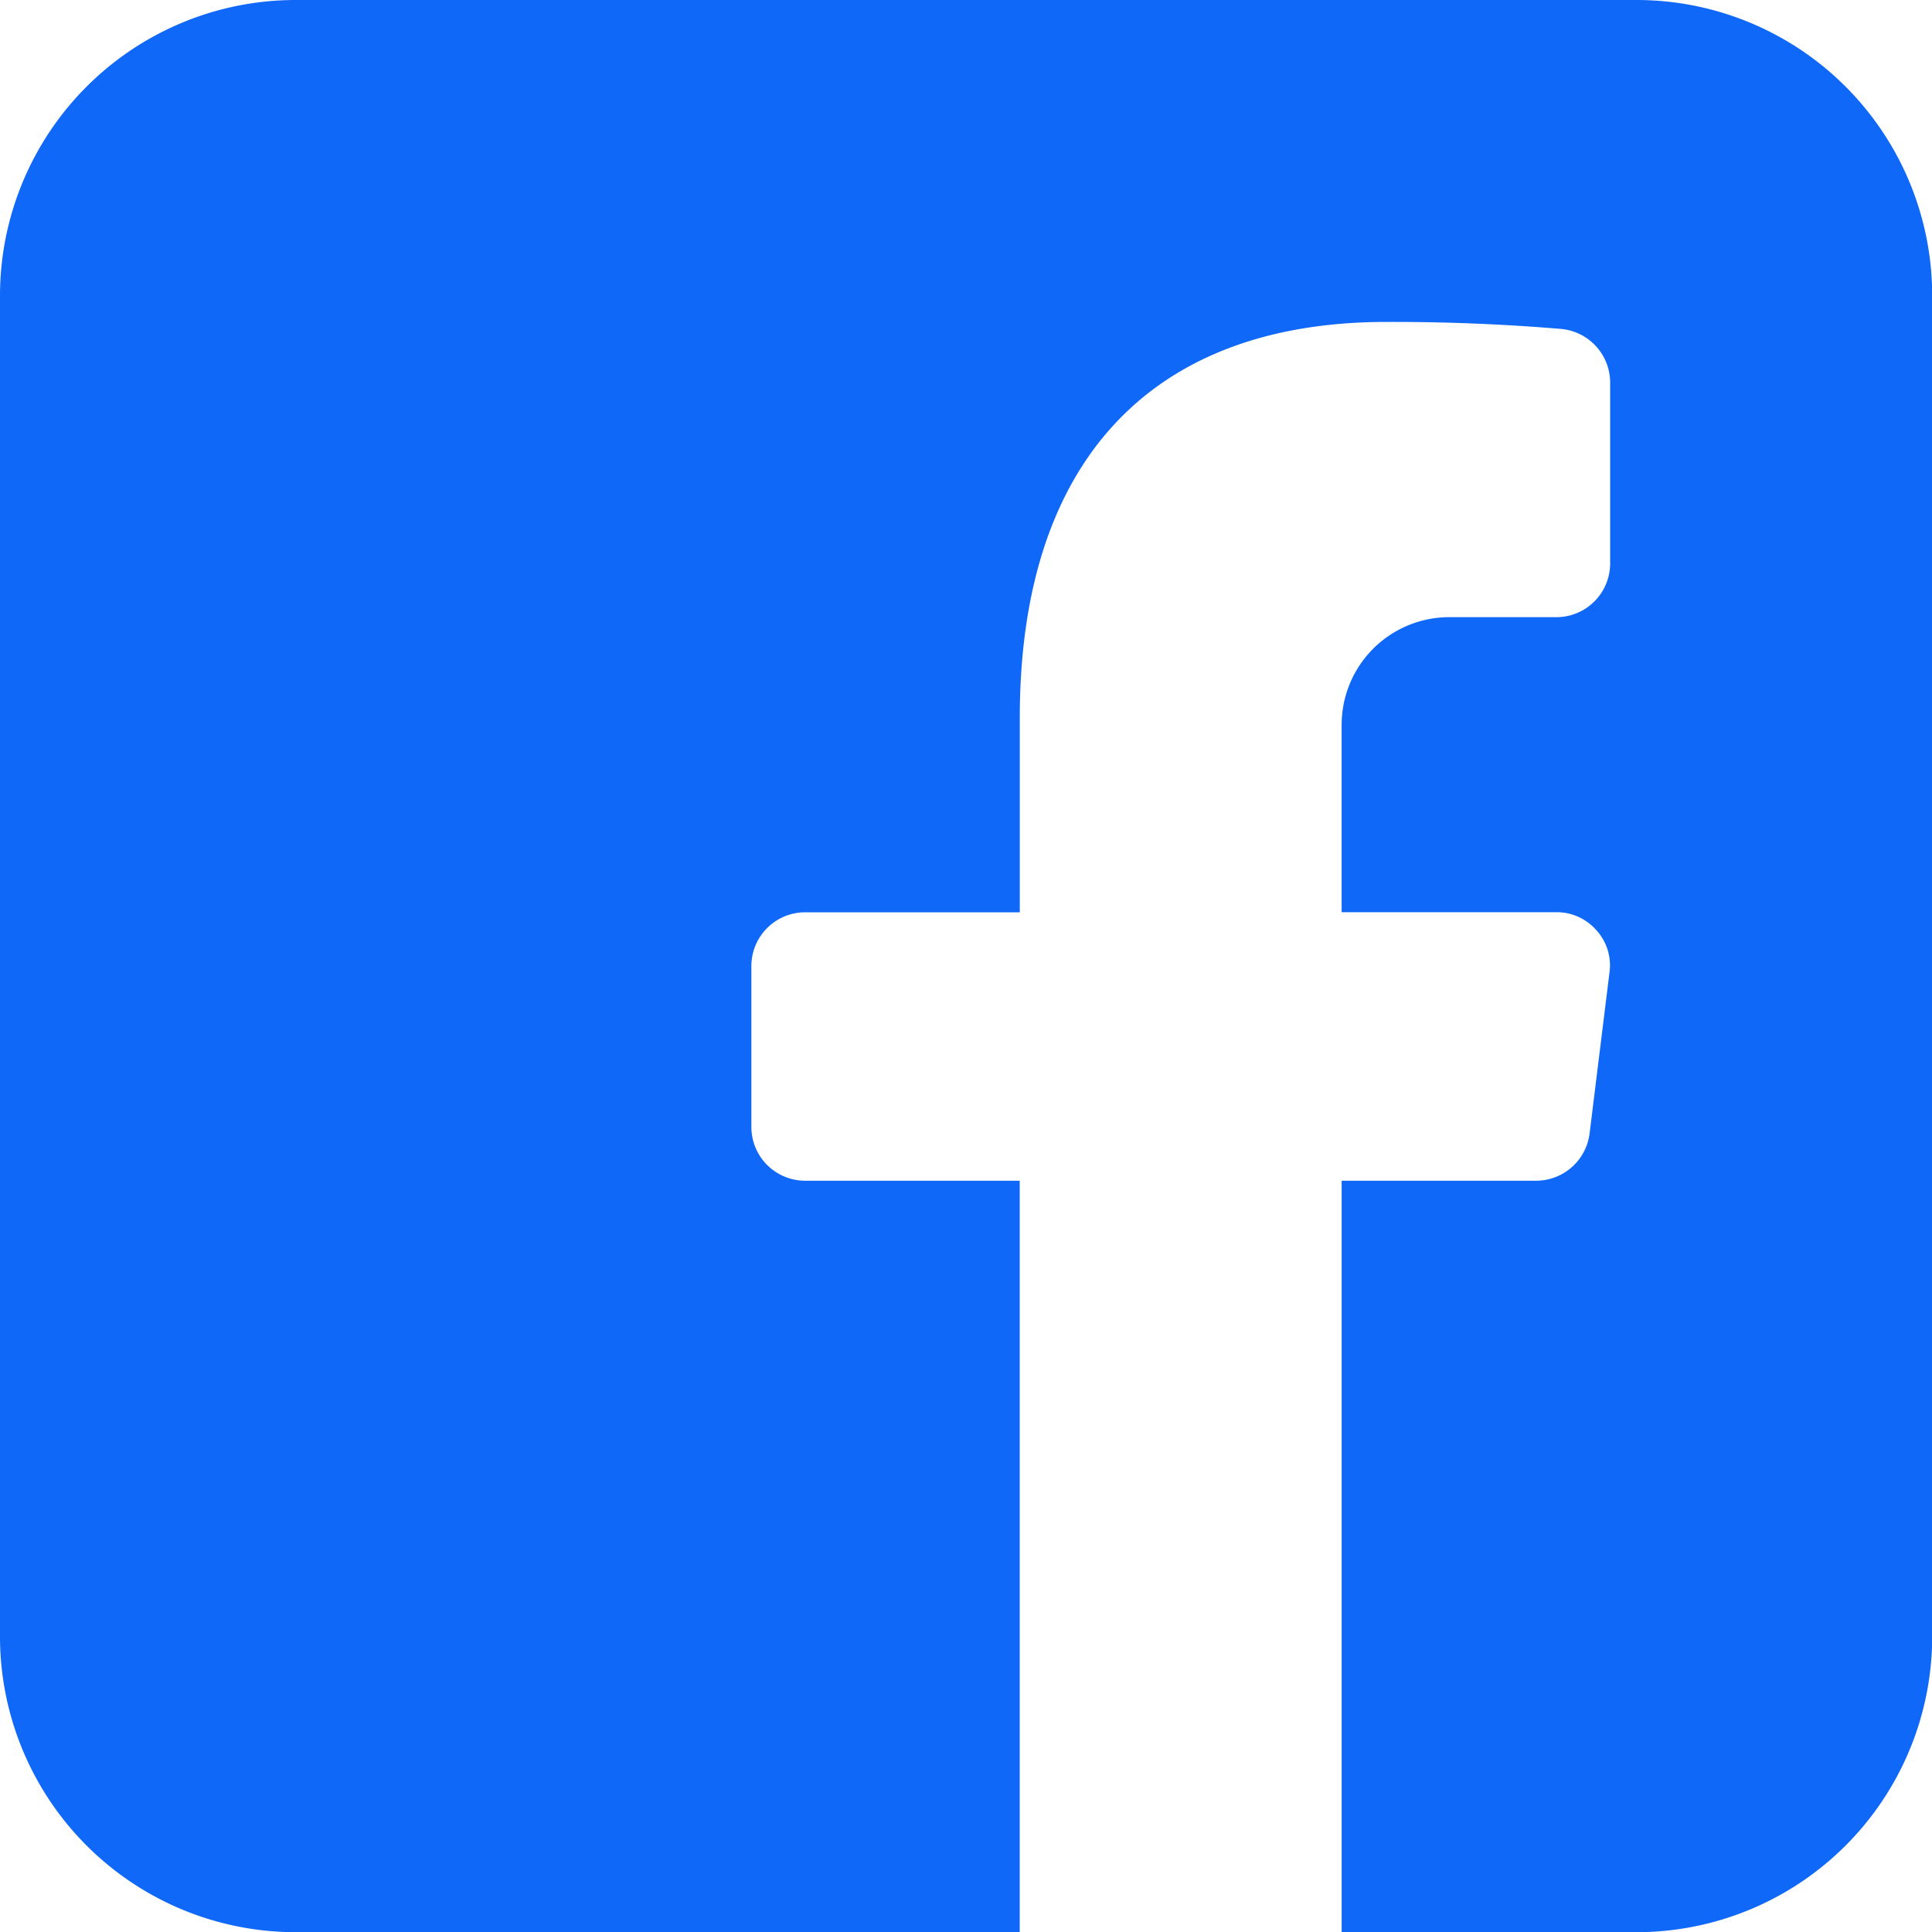 <svg xmlns="http://www.w3.org/2000/svg" width="20.398" height="20.398"><path id="icons8-facebook" d="M26.4 9.116v14.166a3.122 3.122 0 01-3.118 3.118h-3.117v-7.934h2.051a.57.57 0 00.567-.5l.21-1.7a.549.549 0 00-.136-.442.556.556 0 00-.425-.193h-2.267v-1.982a1.137 1.137 0 011.135-1.133h1.133a.568.568 0 00.567-.567v-1.915a.57.57 0 00-.516-.561 21.221 21.221 0 00-1.847-.074c-2.493 0-3.87 1.485-3.87 4.176v2.057H14.5a.568.568 0 00-.567.567v1.7a.568.568 0 00.567.567h2.266V26.4h-7.65A3.122 3.122 0 016 23.282V9.116A3.122 3.122 0 019.116 6h14.166A3.122 3.122 0 0126.4 9.116z" transform="translate(-6 -6)" fill="#1068f8"/></svg>